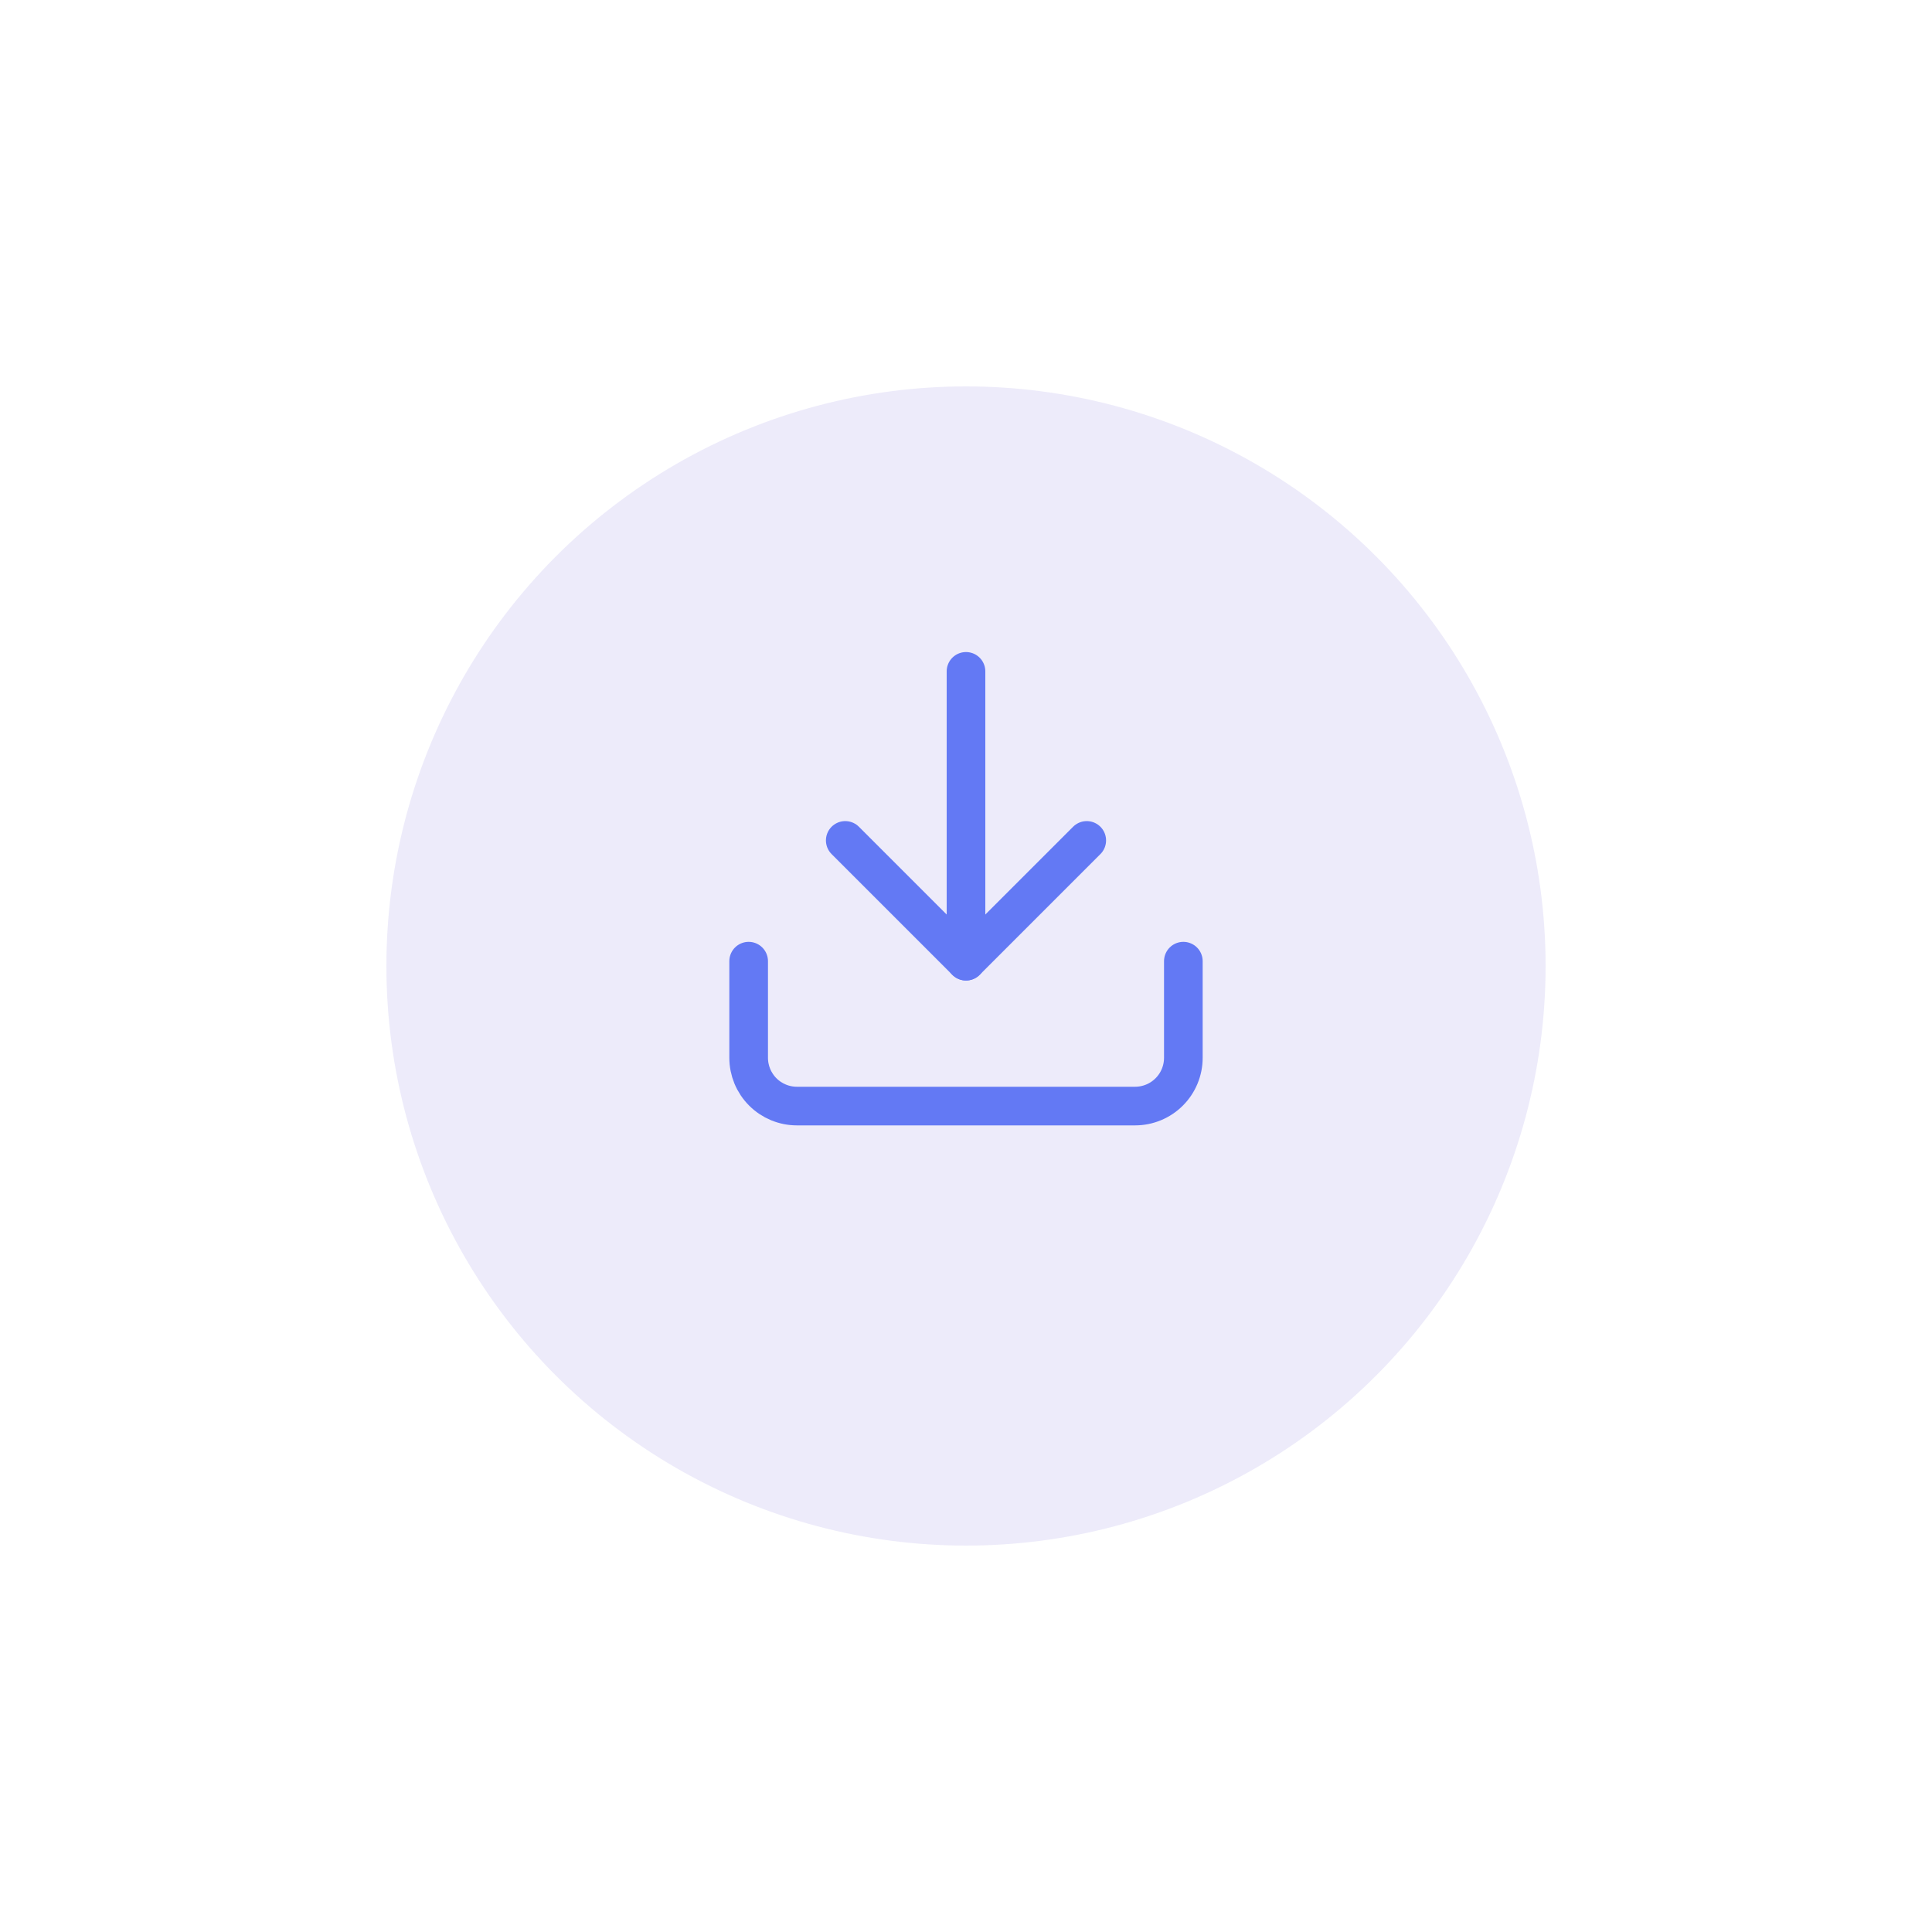 <svg width="100" height="100" viewBox="0 0 100 100" fill="none" xmlns="http://www.w3.org/2000/svg">
<g filter="url(#filter0_d_68:860)">
<circle cx="50" cy="46" r="30" fill="#473AD1" fill-opacity="0.1"/>
</g>
<path d="M61.25 49.75V54.75C61.25 55.413 60.987 56.049 60.518 56.518C60.049 56.987 59.413 57.25 58.75 57.25H41.25C40.587 57.25 39.951 56.987 39.482 56.518C39.013 56.049 38.75 55.413 38.75 54.75V49.75" stroke="#6379F4" stroke-width="2" stroke-linecap="round" stroke-linejoin="round"/>
<path d="M43.75 43.5L50 49.75L56.25 43.5" stroke="#6379F4" stroke-width="2" stroke-linecap="round" stroke-linejoin="round"/>
<path d="M50 49.75V34.75" stroke="#6379F4" stroke-width="2" stroke-linecap="round" stroke-linejoin="round"/>
<defs>
<filter id="filter0_d_68:860" x="0" y="0" width="100" height="100" filterUnits="userSpaceOnUse" color-interpolation-filters="sRGB">
<feFlood flood-opacity="0" result="BackgroundImageFix"/>
<feColorMatrix in="SourceAlpha" type="matrix" values="0 0 0 0 0 0 0 0 0 0 0 0 0 0 0 0 0 0 127 0" result="hardAlpha"/>
<feOffset dy="4"/>
<feGaussianBlur stdDeviation="10"/>
<feColorMatrix type="matrix" values="0 0 0 0 0 0 0 0 0 0 0 0 0 0 0 0 0 0 0.05 0"/>
<feBlend mode="normal" in2="BackgroundImageFix" result="effect1_dropShadow_68:860"/>
<feBlend mode="normal" in="SourceGraphic" in2="effect1_dropShadow_68:860" result="shape"/>
</filter>
</defs>
</svg>
